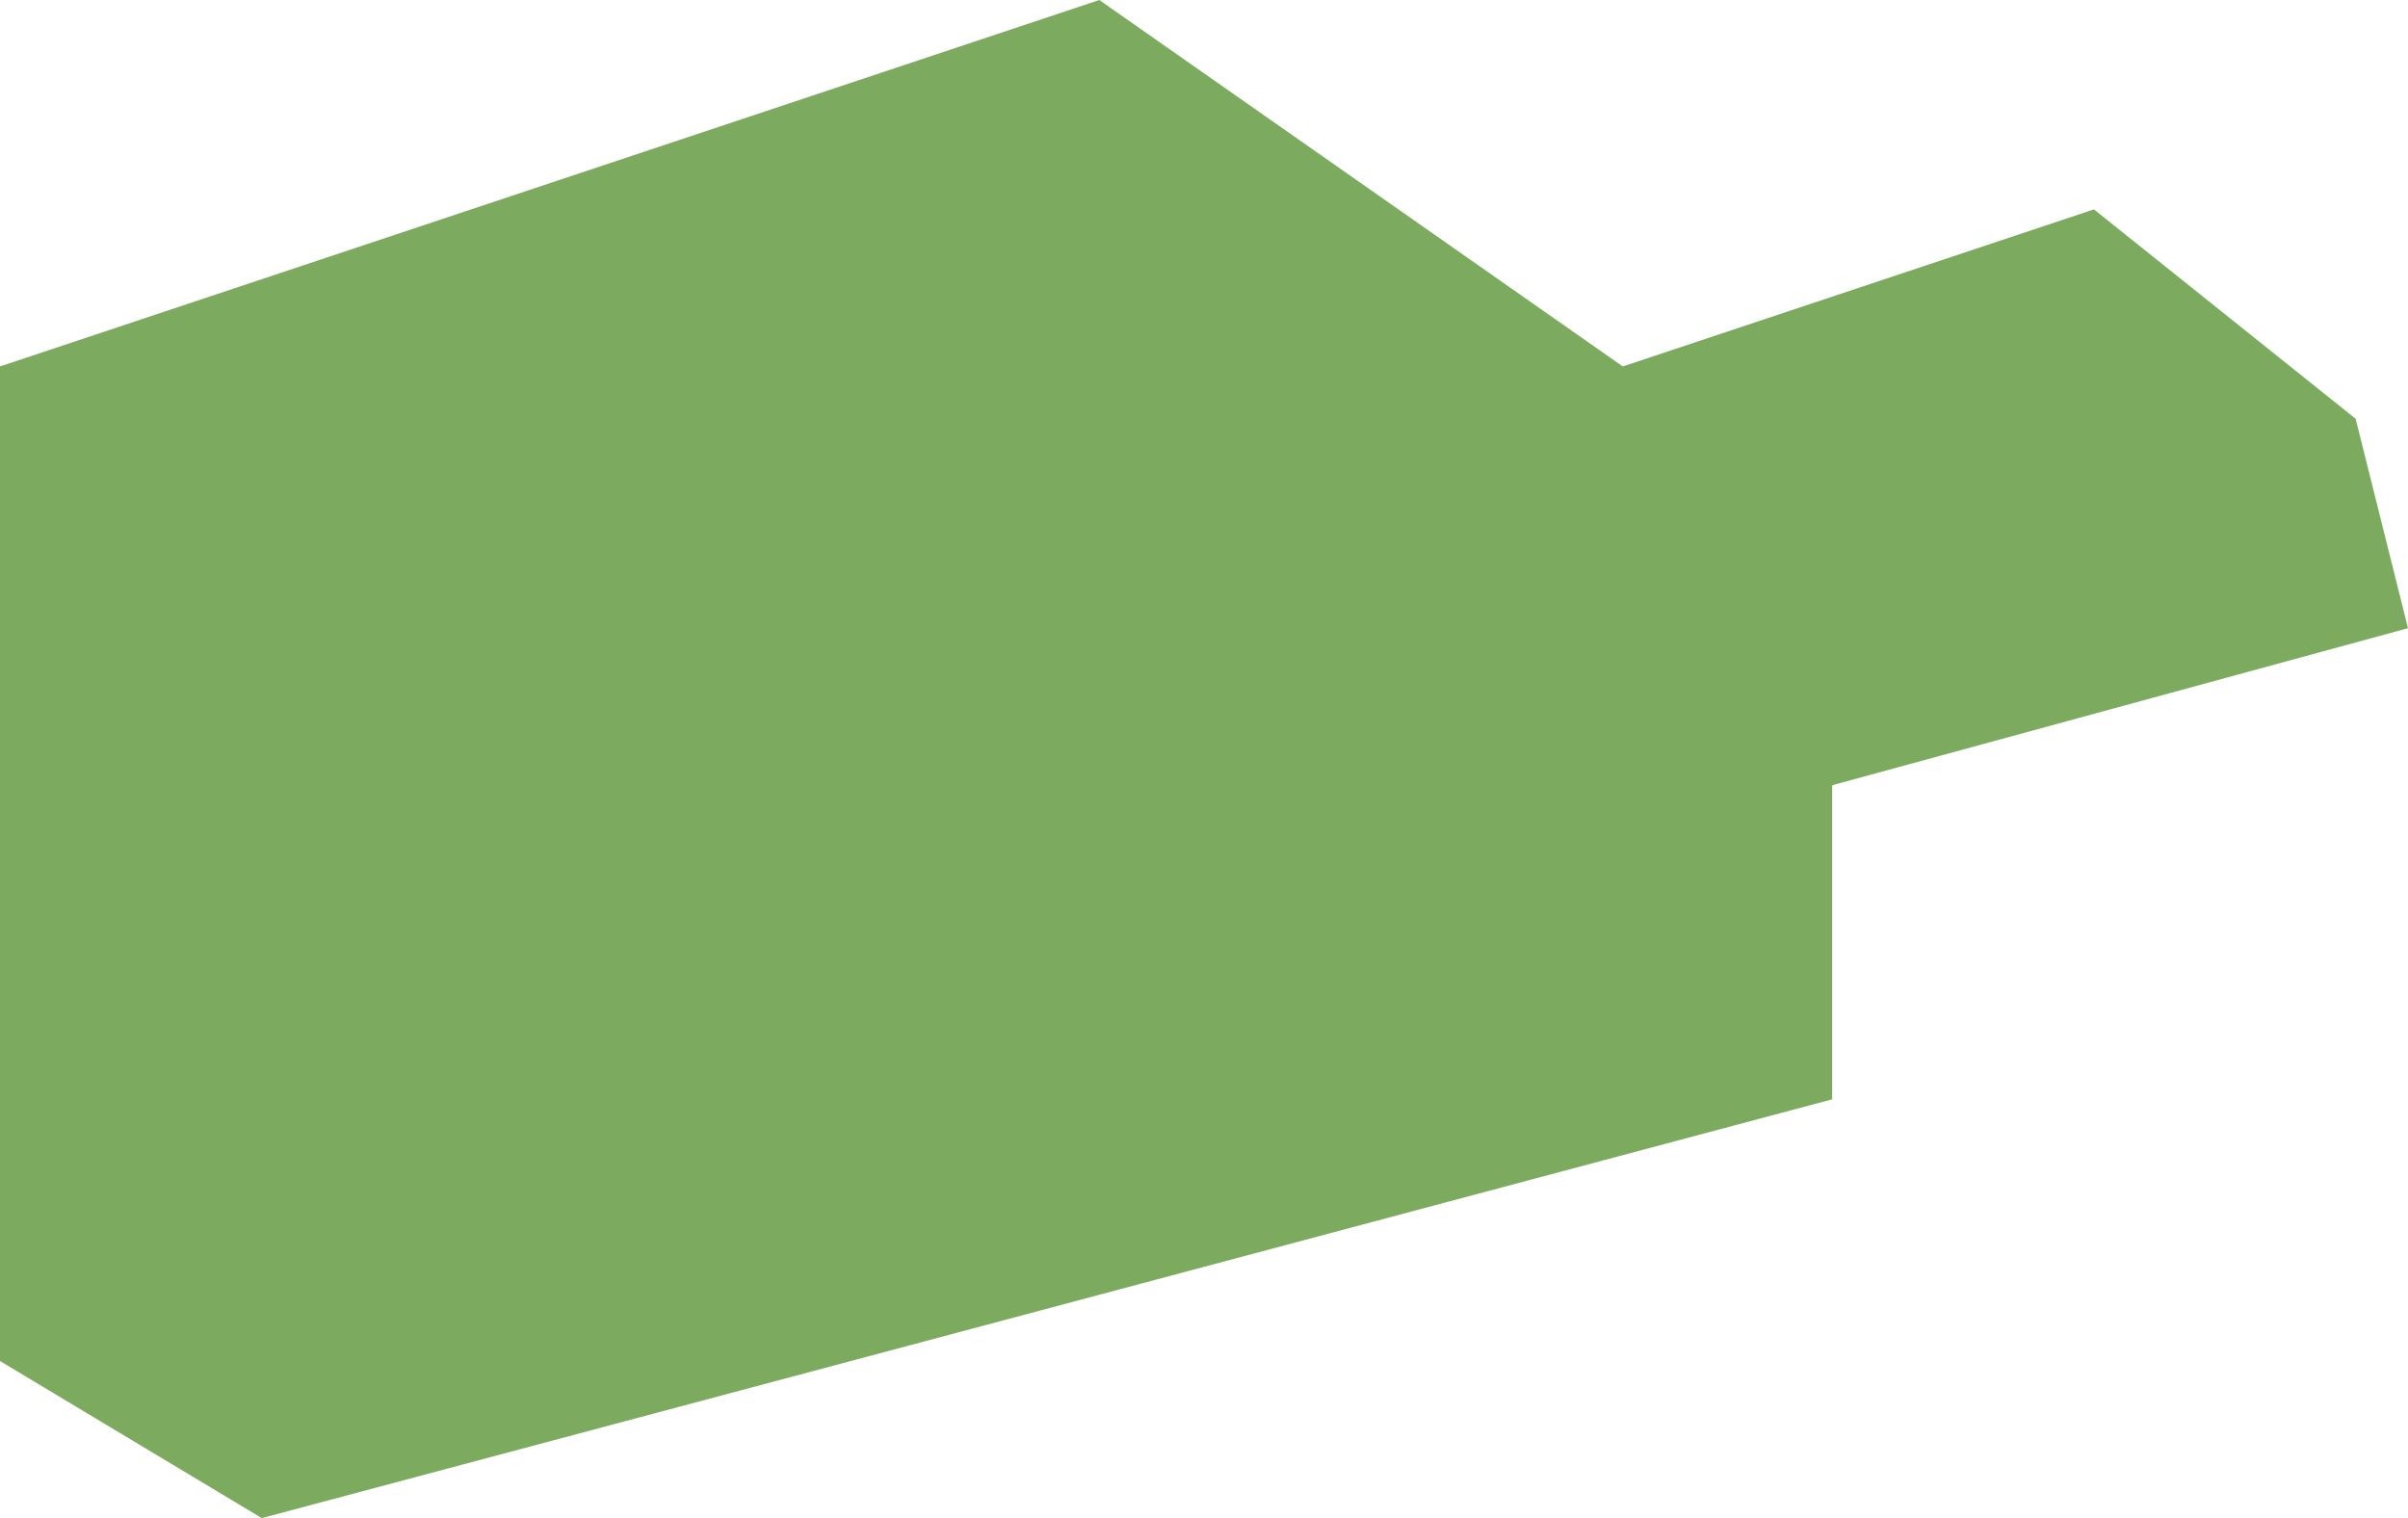 <svg xmlns="http://www.w3.org/2000/svg" width="46" height="29" viewBox="0 0 46 29">
<defs>
    <style>
      .cls-1 {
        fill: #5c9637;
        fill-rule: evenodd;
        opacity: 0.8;
      }
    </style>
  </defs>
  <path class="cls-1" d="M484,205V186l21-7,10,7,9-3,5,4,1,4-11,3v6l-30,8Z" transform="translate(-484 -179)"/>
</svg>
